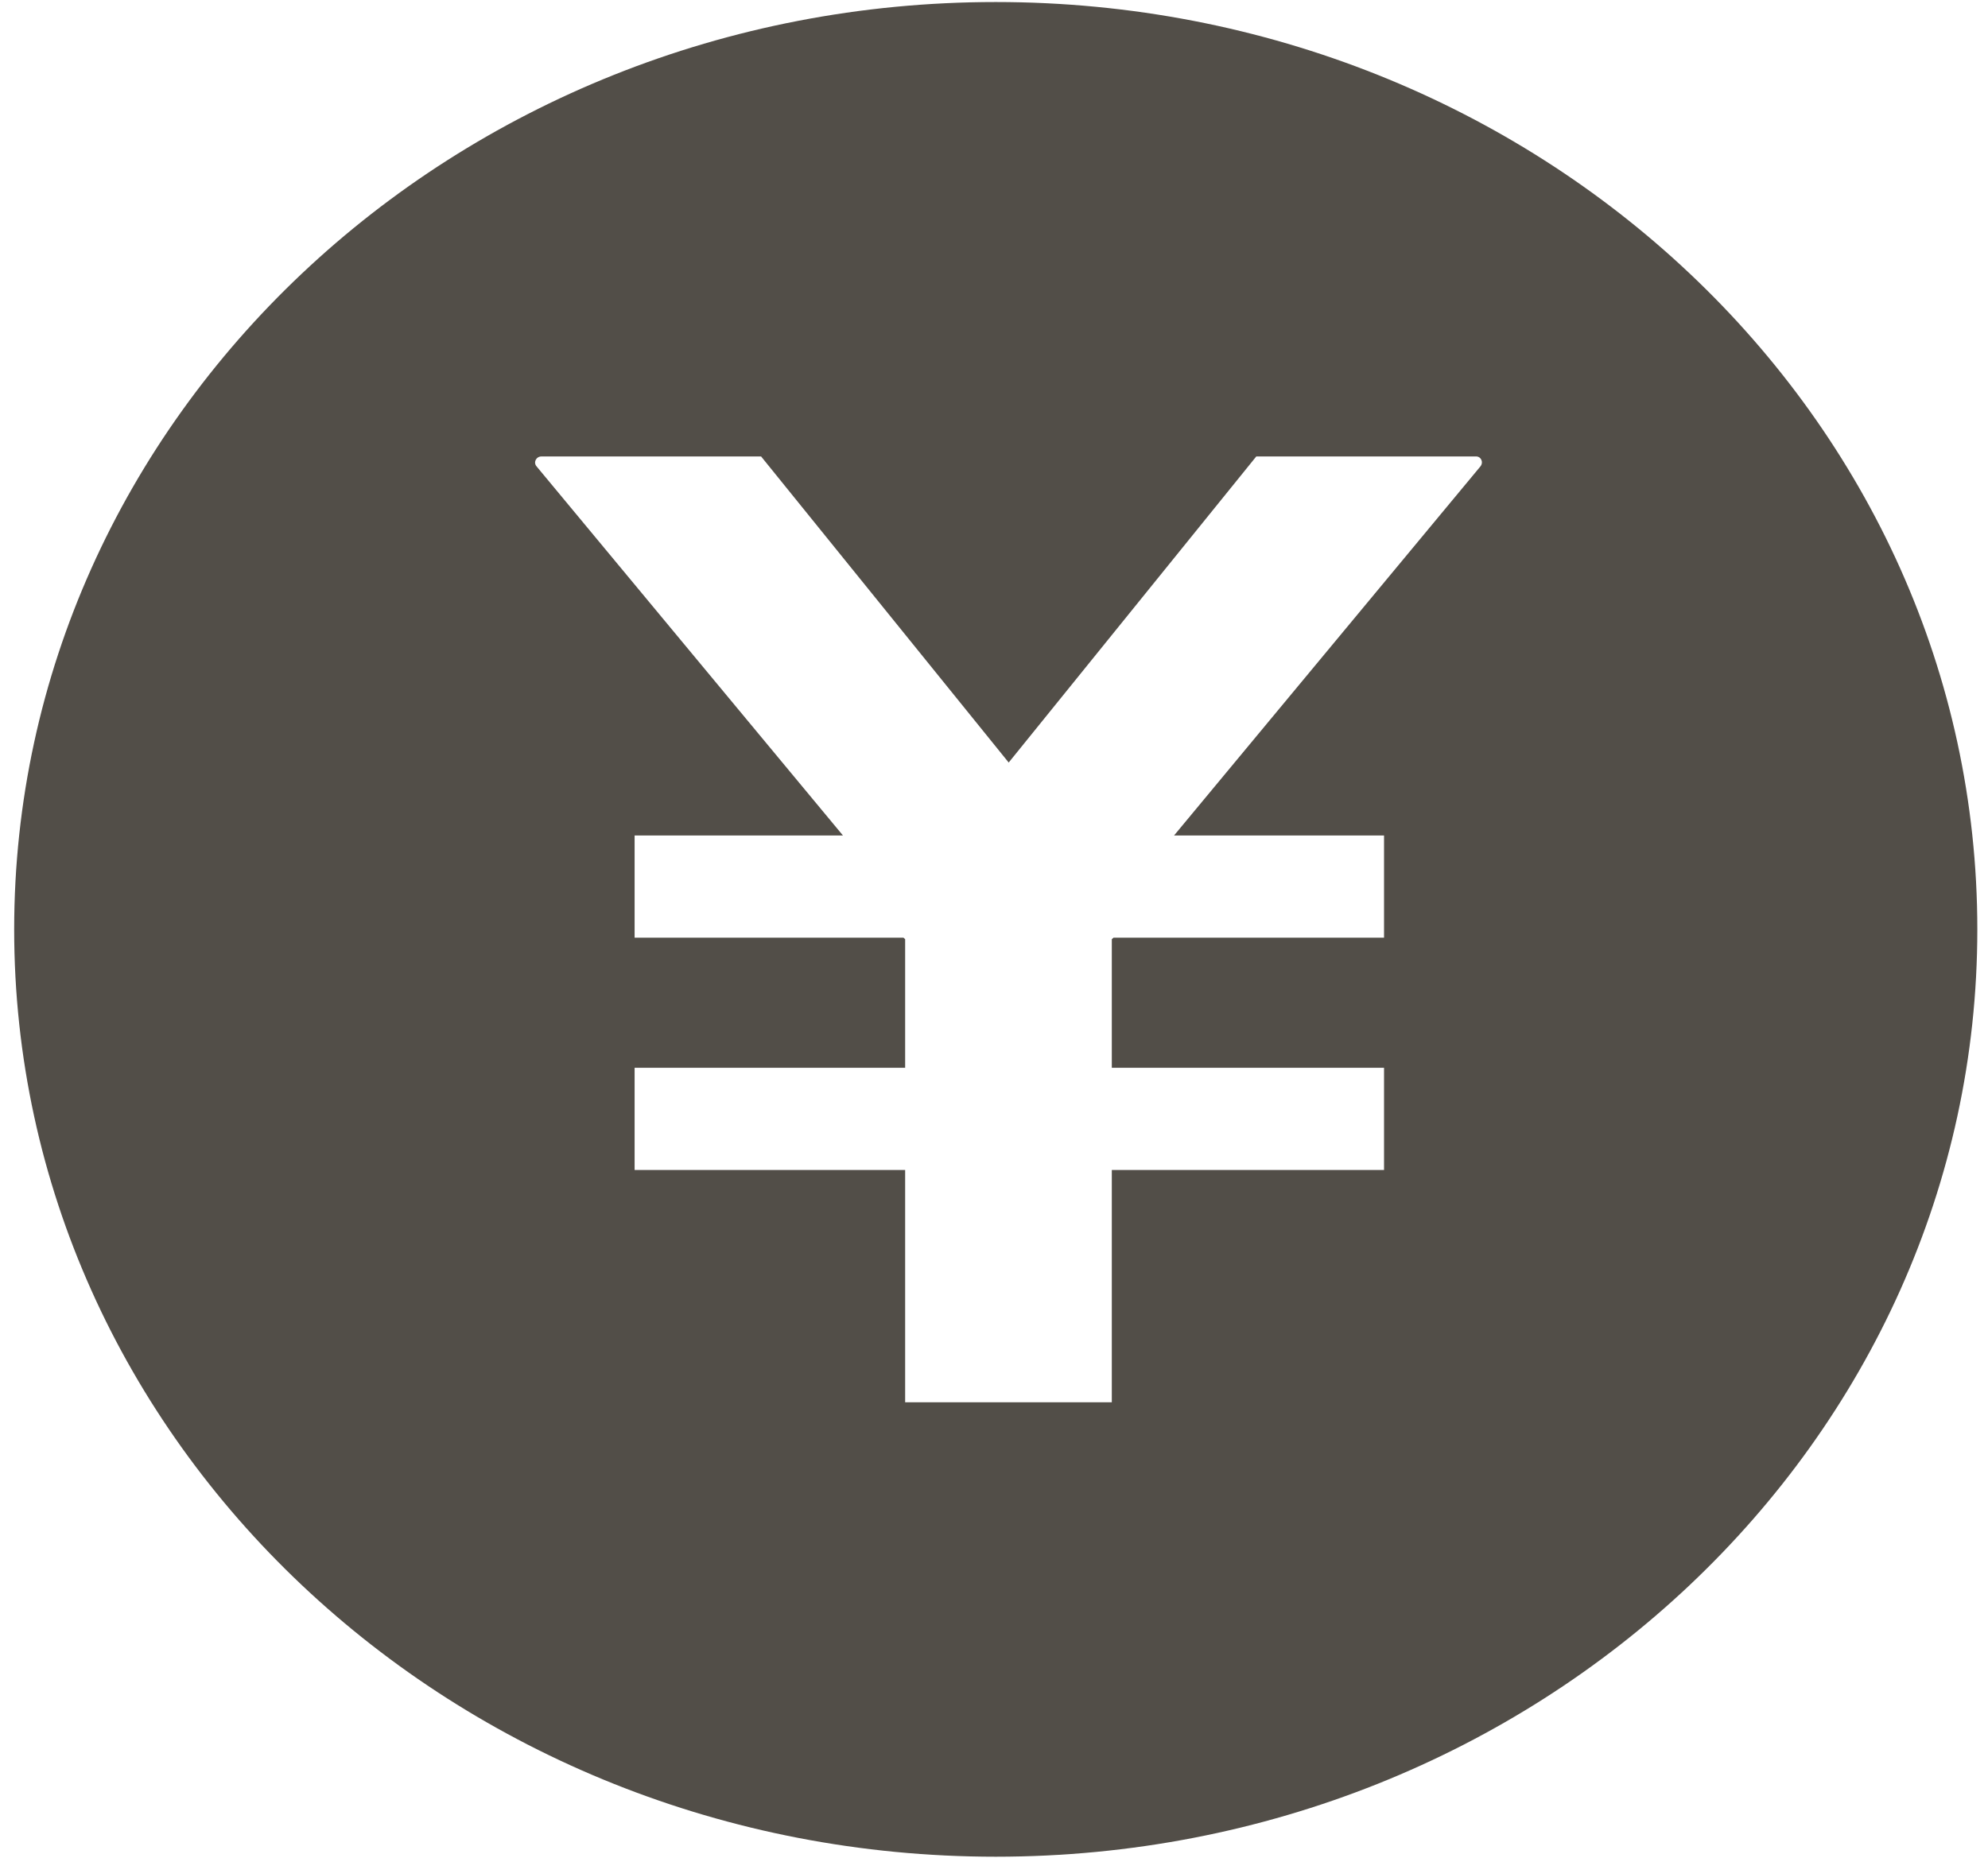 ﻿<?xml version="1.0" encoding="utf-8"?>
<svg version="1.1" xmlns:xlink="http://www.w3.org/1999/xlink" width="46px" height="43px" xmlns="http://www.w3.org/2000/svg">
  <g transform="matrix(1 0 0 1 -106 -67 )">
    <path d="M 45.753 21.509  C 45.753 9.651  35.58 0.047  23.041 0.047  C 10.501 0.047  0.328 9.66  0.328 21.509  C 0.328 33.358  10.501 42.971  23.041 42.971  C 35.58 42.971  45.753 33.358  45.753 21.509  Z M 34.141 10.564  C 34.266 10.555  34.334 10.692  34.257 10.792  L 27.166 19.336  L 32.025 19.336  L 32.025 21.701  L 25.765 21.701  L 25.726 21.737  L 25.726 24.713  L 32.025 24.713  L 32.025 27.078  L 25.726 27.078  L 25.726 32.454  L 20.944 32.454  L 20.944 27.078  L 14.684 27.078  L 14.684 24.713  L 20.944 24.713  L 20.944 21.737  L 20.906 21.701  L 14.684 21.701  L 14.684 19.336  L 19.505 19.336  L 12.414 10.792  C 12.337 10.701  12.404 10.564  12.53 10.564  L 17.611 10.564  L 23.34 17.648  L 29.069 10.564  L 34.141 10.564  Z " fill-rule="nonzero" fill="#524e48" stroke="none" transform="matrix(1 0 0 1 106 67 )" />
  </g>
</svg>